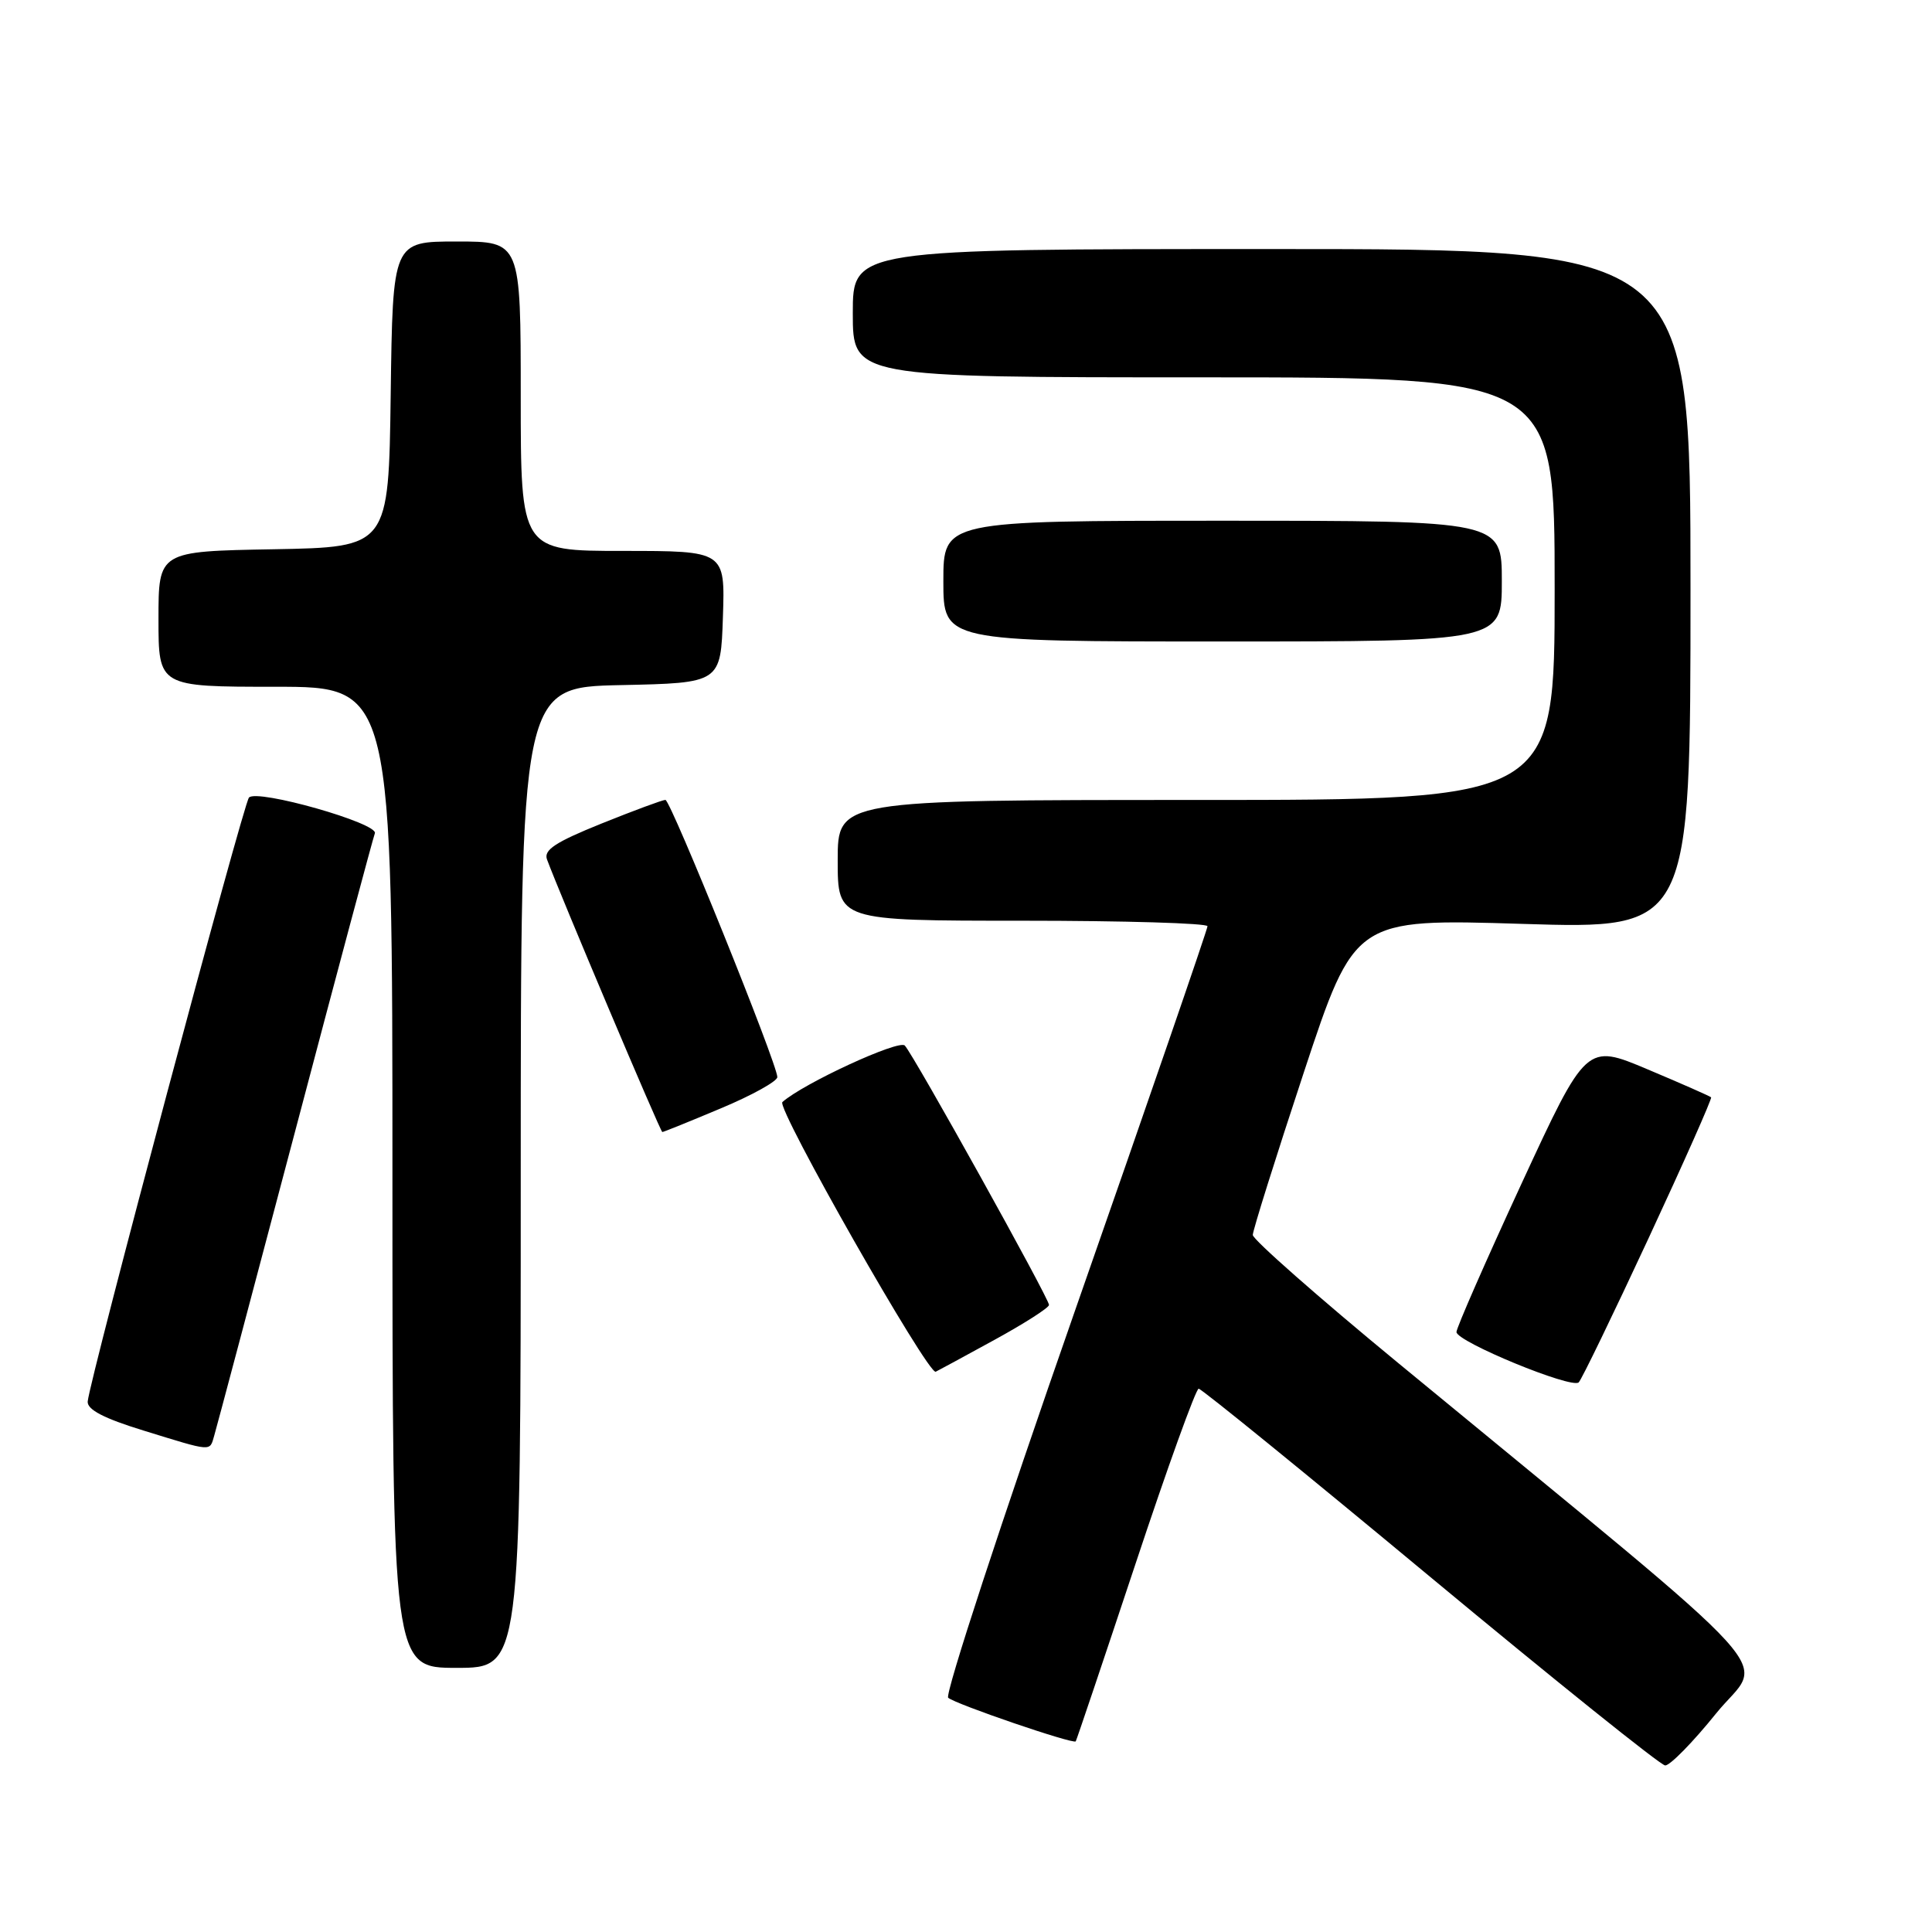 <?xml version="1.0" encoding="UTF-8" standalone="no"?>
<!DOCTYPE svg PUBLIC "-//W3C//DTD SVG 1.1//EN" "http://www.w3.org/Graphics/SVG/1.1/DTD/svg11.dtd" >
<svg xmlns="http://www.w3.org/2000/svg" xmlns:xlink="http://www.w3.org/1999/xlink" version="1.1" viewBox="0 0 256 256">
 <g >
 <path fill="currentColor"
d=" M 227.40 227.03 C 233.72 219.21 238.42 224.39 185.25 180.59 C 174.66 171.87 166.00 164.24 166.00 163.64 C 166.00 163.04 169.04 153.37 172.75 142.14 C 179.50 121.73 179.50 121.73 201.75 122.42 C 224.00 123.11 224.00 123.11 224.00 78.05 C 224.00 33.00 224.00 33.00 168.50 33.00 C 113.00 33.00 113.00 33.00 113.00 41.50 C 113.00 50.00 113.00 50.00 159.50 50.00 C 206.00 50.00 206.00 50.00 206.00 78.00 C 206.00 106.00 206.00 106.00 158.50 106.00 C 111.00 106.00 111.00 106.00 111.00 114.00 C 111.00 122.00 111.00 122.00 135.50 122.00 C 148.97 122.00 160.00 122.33 160.00 122.73 C 160.00 123.13 152.08 146.12 142.39 173.82 C 132.71 201.52 125.17 224.53 125.64 224.96 C 126.55 225.79 142.22 231.15 142.54 230.74 C 142.64 230.61 146.20 220.04 150.45 207.25 C 154.69 194.46 158.47 184.00 158.83 184.01 C 159.20 184.01 173.00 195.23 189.50 208.94 C 206.00 222.64 220.01 233.89 220.64 233.93 C 221.26 233.97 224.31 230.87 227.40 227.03 Z  M 69.00 156.03 C 69.00 91.06 69.00 91.06 82.25 90.78 C 95.50 90.50 95.50 90.50 95.79 81.75 C 96.08 73.00 96.08 73.00 82.54 73.00 C 69.00 73.00 69.00 73.00 69.00 52.50 C 69.00 32.00 69.00 32.00 60.52 32.00 C 52.04 32.00 52.04 32.00 51.77 52.25 C 51.50 72.50 51.50 72.50 36.25 72.78 C 21.00 73.05 21.00 73.05 21.00 82.03 C 21.00 91.00 21.00 91.00 36.50 91.00 C 52.00 91.00 52.00 91.00 52.00 156.00 C 52.00 221.00 52.00 221.00 60.50 221.00 C 69.00 221.00 69.00 221.00 69.00 156.03 Z  M 28.38 190.25 C 28.67 189.29 33.48 171.18 39.08 150.00 C 44.67 128.82 49.44 111.01 49.67 110.42 C 50.18 109.09 34.06 104.51 32.99 105.68 C 32.24 106.50 11.86 182.83 11.62 185.71 C 11.54 186.78 13.76 187.94 19.00 189.55 C 28.24 192.40 27.76 192.36 28.38 190.25 Z  M 218.44 164.08 C 223.15 153.95 226.88 145.54 226.73 145.40 C 226.58 145.25 222.80 143.58 218.33 141.70 C 210.20 138.27 210.20 138.27 201.59 156.88 C 196.86 167.12 192.99 175.95 192.99 176.50 C 193.00 177.78 208.27 184.07 209.19 183.17 C 209.57 182.80 213.73 174.21 218.44 164.08 Z  M 131.77 177.54 C 135.75 175.36 139.00 173.28 139.00 172.91 C 139.00 172.04 121.07 139.78 119.89 138.54 C 119.11 137.72 106.46 143.55 103.67 146.03 C 102.82 146.78 122.99 182.24 123.99 181.76 C 124.29 181.62 127.79 179.72 131.77 177.54 Z  M 95.52 146.86 C 99.64 145.14 103.00 143.27 103.00 142.72 C 103.00 140.99 88.87 106.00 88.17 105.99 C 87.80 105.99 83.99 107.40 79.69 109.13 C 73.59 111.59 72.02 112.62 72.48 113.88 C 74.15 118.40 87.51 150.00 87.76 150.00 C 87.92 150.00 91.41 148.59 95.52 146.86 Z  M 199.00 77.00 C 199.00 69.00 199.00 69.00 162.00 69.00 C 125.00 69.00 125.00 69.00 125.00 77.00 C 125.00 85.00 125.00 85.00 162.00 85.00 C 199.00 85.00 199.00 85.00 199.00 77.00 Z "/>
</g>
</svg>